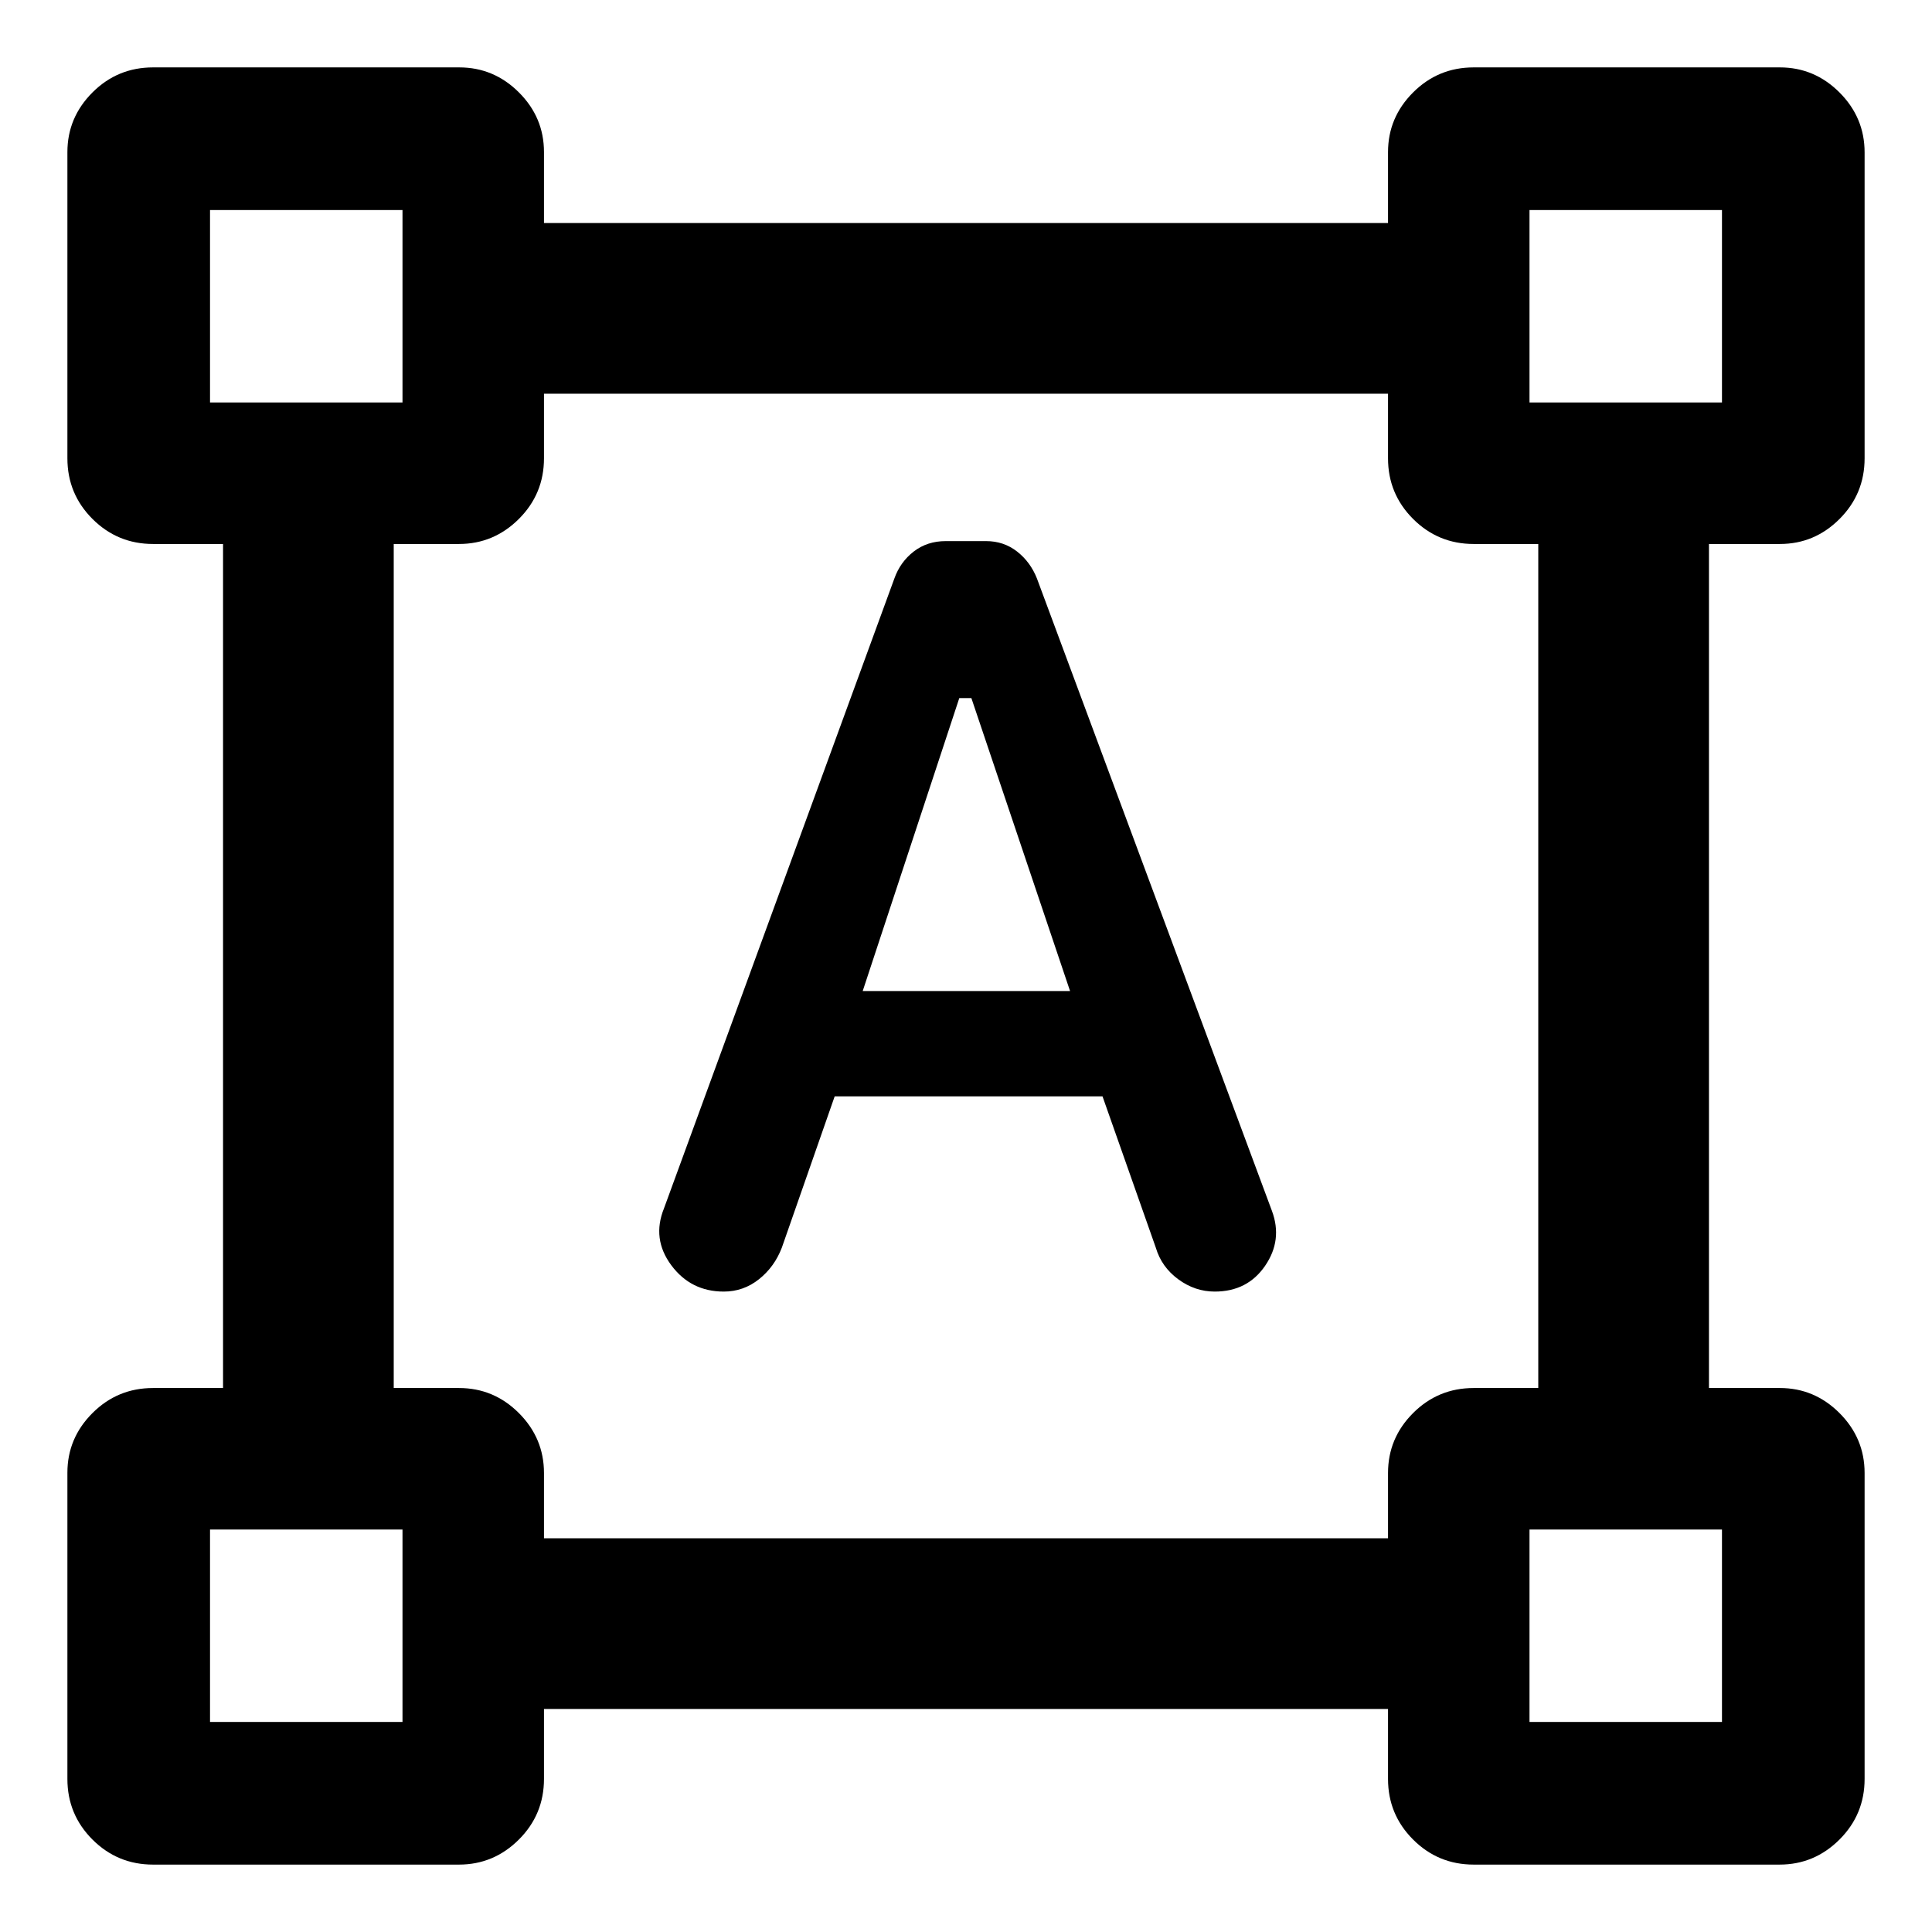 <svg xmlns="http://www.w3.org/2000/svg" height="40" viewBox="0 -960 960 960" width="40"><path d="M329.92-359.54 444.4-672.53q2.91-8.22 9.61-13.41 6.69-5.19 15.92-5.19h20.05q8.78 0 15.41 5.19 6.63 5.19 9.86 13.39L632-358.36q5.42 14.48-3.36 27.31-8.78 12.83-25.04 12.83-9.82 0-18.13-6.11-8.31-6.12-11.13-15.64l-26.51-75.26H414.75l-26.26 75.18q-3.63 9.52-11.34 15.68-7.72 6.15-17.5 6.15-16.38 0-26.1-13.1-9.72-13.11-3.63-28.22Zm98.75-108.01h103.04l-49.04-145.58h-6l-48 145.58ZM33.49-76.06v-152.15q0-17.19 12.45-29.64Q58.4-270.3 76.06-270.3h34.77v-419.4H76.06q-17.66 0-30.12-12.45-12.45-12.45-12.45-30.12v-152.14q0-17.19 12.45-29.65 12.46-12.45 30.12-12.45h152.15q17.19 0 29.64 12.43t12.45 29.64v35.27h419.4v-35.23q0-17.2 12.45-29.66 12.45-12.45 30.12-12.45h152.14q17.19 0 29.65 12.48 12.45 12.48 12.45 29.76v152q0 17.67-12.43 30.12t-29.64 12.45h-35.27v419.4h35.23q17.2 0 29.66 12.47 12.45 12.48 12.45 29.77v152q0 17.66-12.48 30.12-12.48 12.45-29.76 12.45h-152q-17.67 0-30.12-12.45Q689.7-58.4 689.7-76.06v-34.77H270.3v34.77q0 17.66-12.47 30.12-12.48 12.45-29.77 12.45h-152q-17.66 0-30.12-12.45Q33.49-58.4 33.49-76.06ZM270.3-195.64h419.4v-32.42q0-17.34 12.45-29.79t30.12-12.45h32.09v-419.4h-32.09q-17.67 0-30.12-12.45t-12.45-30.12v-32.09H270.3v32.09q0 17.67-12.47 30.12-12.48 12.45-29.77 12.45h-32.42v419.4h32.42q17.34 0 29.79 12.47 12.45 12.48 12.45 29.77v32.42ZM104.36-760H200v-95.64h-95.64V-760ZM760-760h95.64v-95.64H760V-760Zm0 655.64h95.64V-200H760v95.64Zm-655.64 0H200V-200h-95.64v95.64ZM200-760Zm560 0Zm0 560Zm-560 0Z"/></svg>